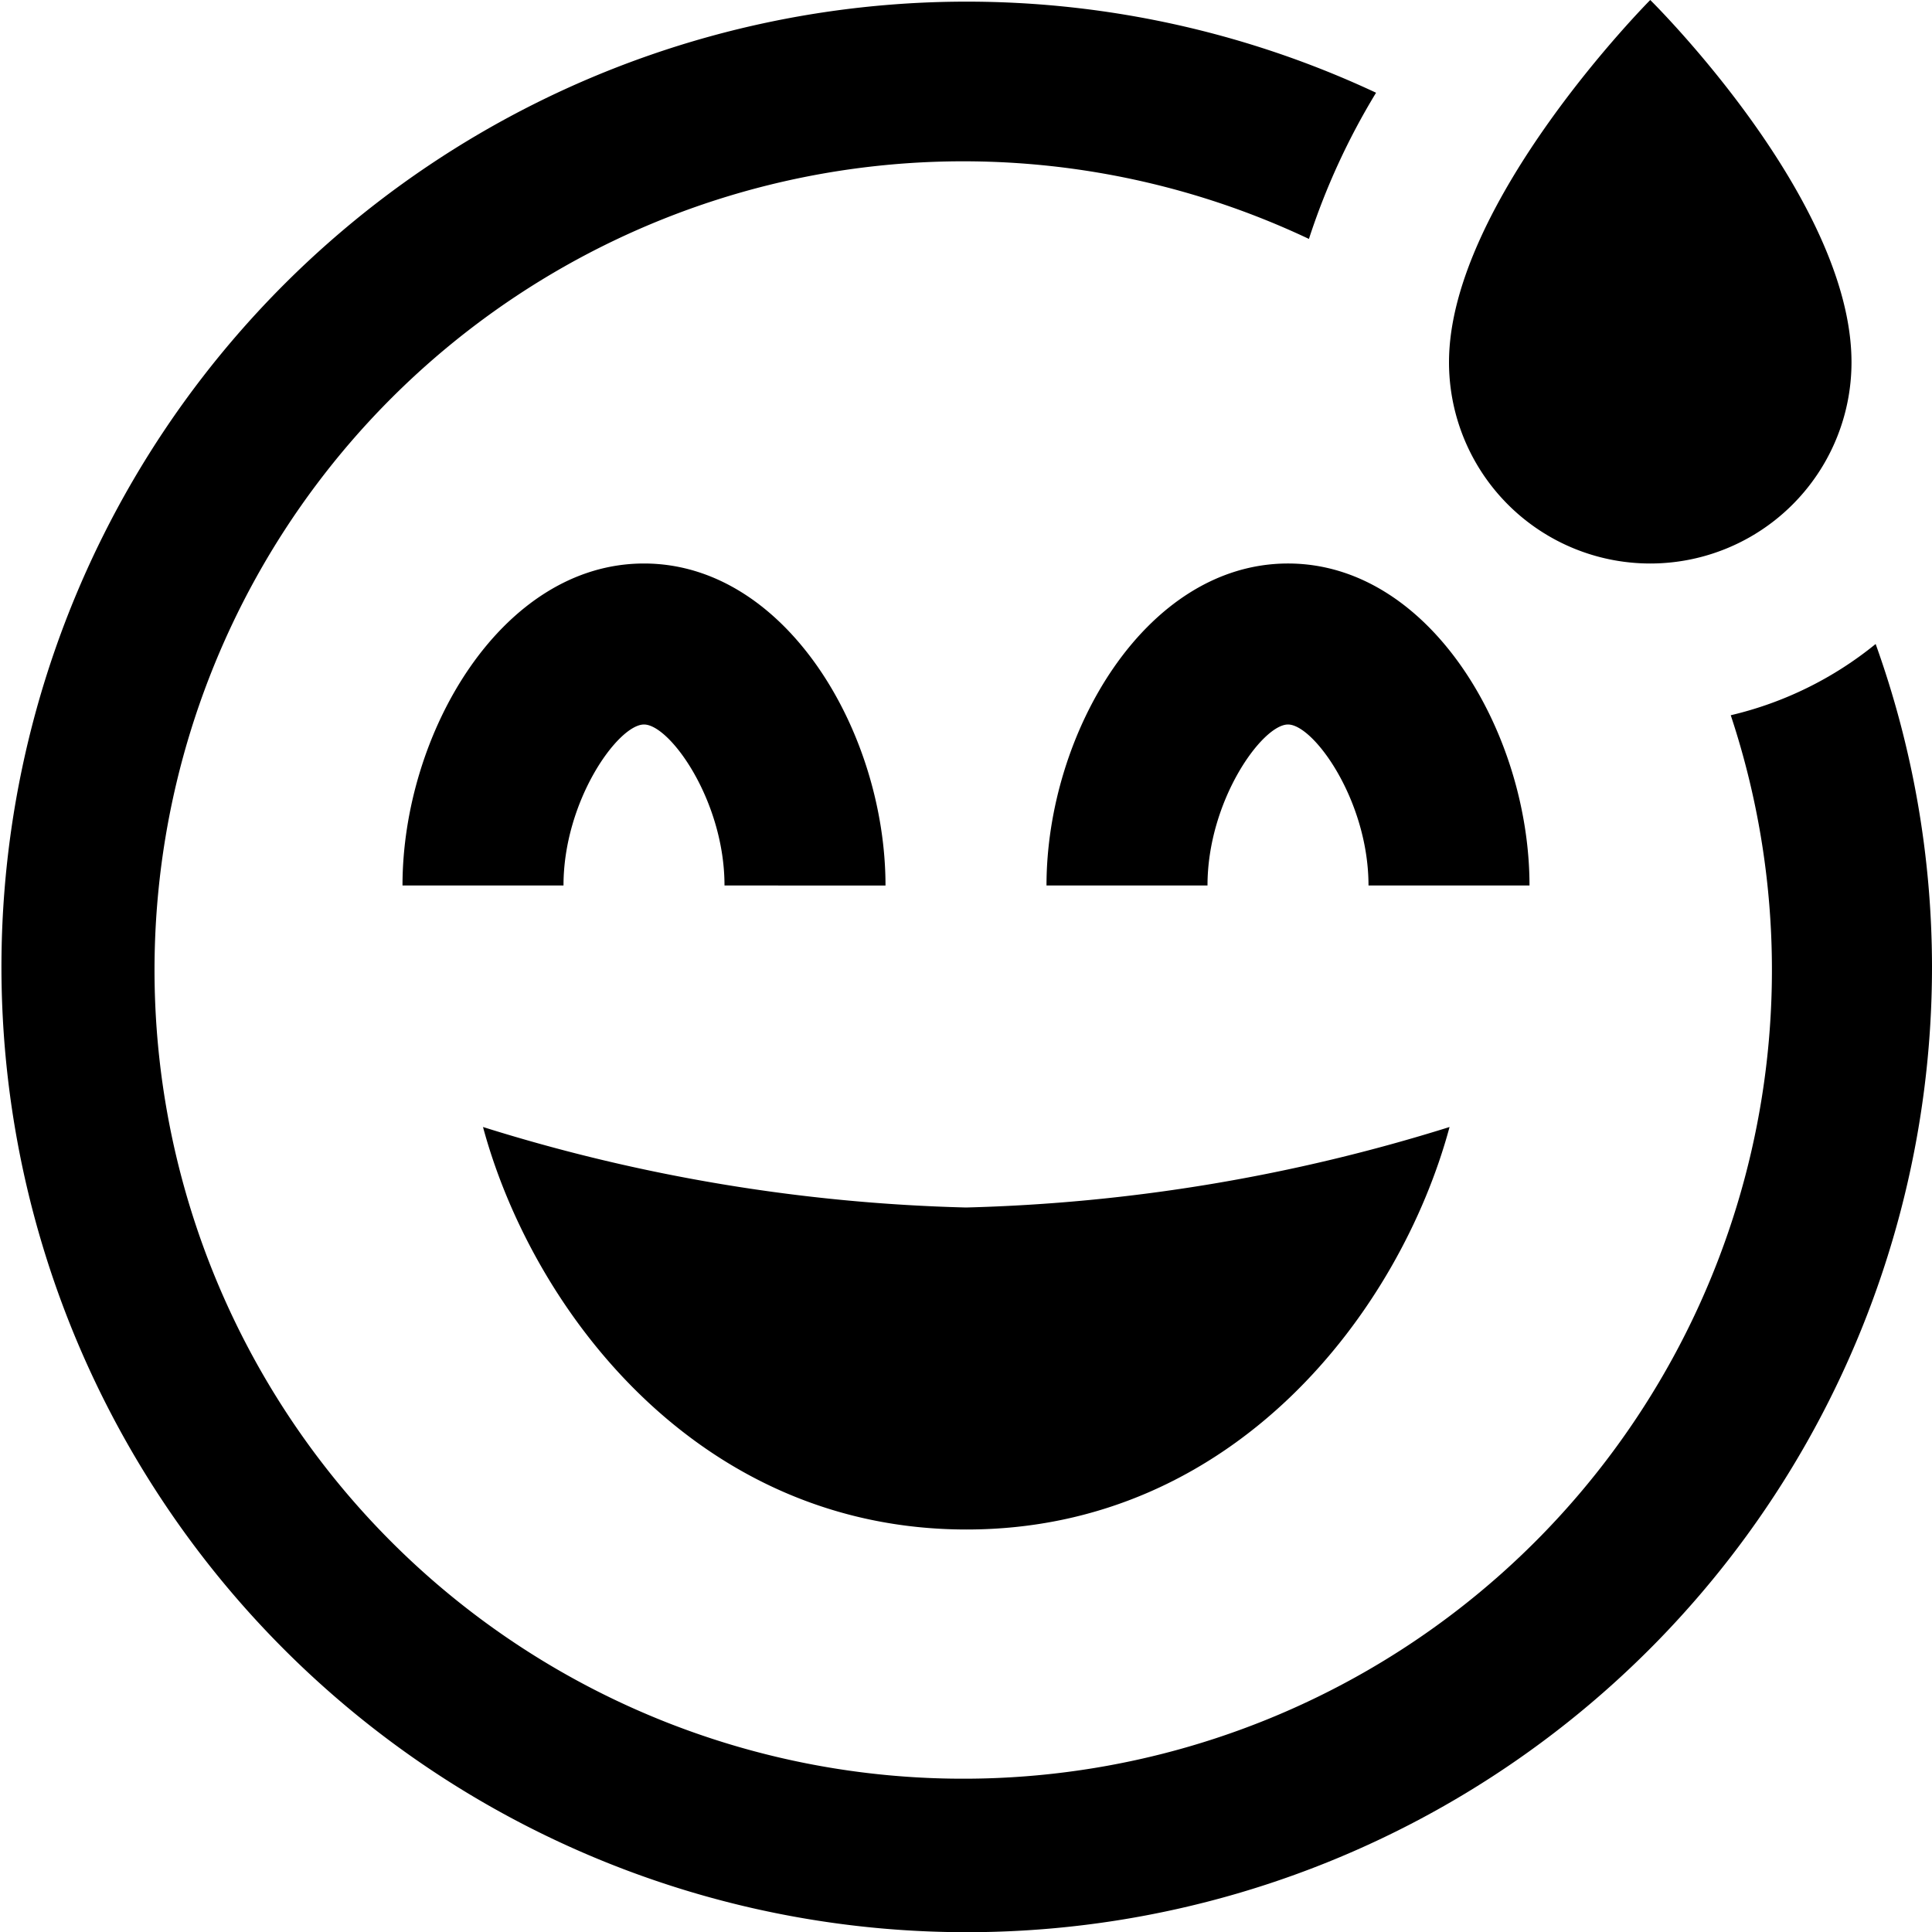 <?xml version="1.0" encoding="UTF-8"?>
<svg xmlns="http://www.w3.org/2000/svg" id="Layer_1" data-name="Layer 1" viewBox="0 0 24 24" width="512" height="512"><path d="M7,11H5C5,9.108,6.232,7,8,7s3,2.108,3,4H9c0-1.054-.679-2-1-2S7,9.946,7,11Zm6,0h2c0-1.054.68-2,1-2s1,.946,1,2h2c0-1.892-1.232-4-3-4S13,9.108,13,11Zm-.993,8c3.336,0,5.385-2.72,6-5A21.923,21.923,0,0,1,12,15a21.841,21.841,0,0,1-6-1C6.615,16.28,8.671,19,12.007,19ZM20.5,7A2.5,2.5,0,0,0,23,4.5C23,2.462,20.5,0,20.5,0S18,2.513,18,4.5A2.5,2.5,0,0,0,20.5,7Zm2.8,1a4.468,4.468,0,0,1-1.8.885,10.046,10.046,0,1,1-5.24-5.917,8.608,8.608,0,0,1,.834-1.816A11.991,11.991,0,1,0,24,12,11.892,11.892,0,0,0,23.3,8Z"/></svg>
